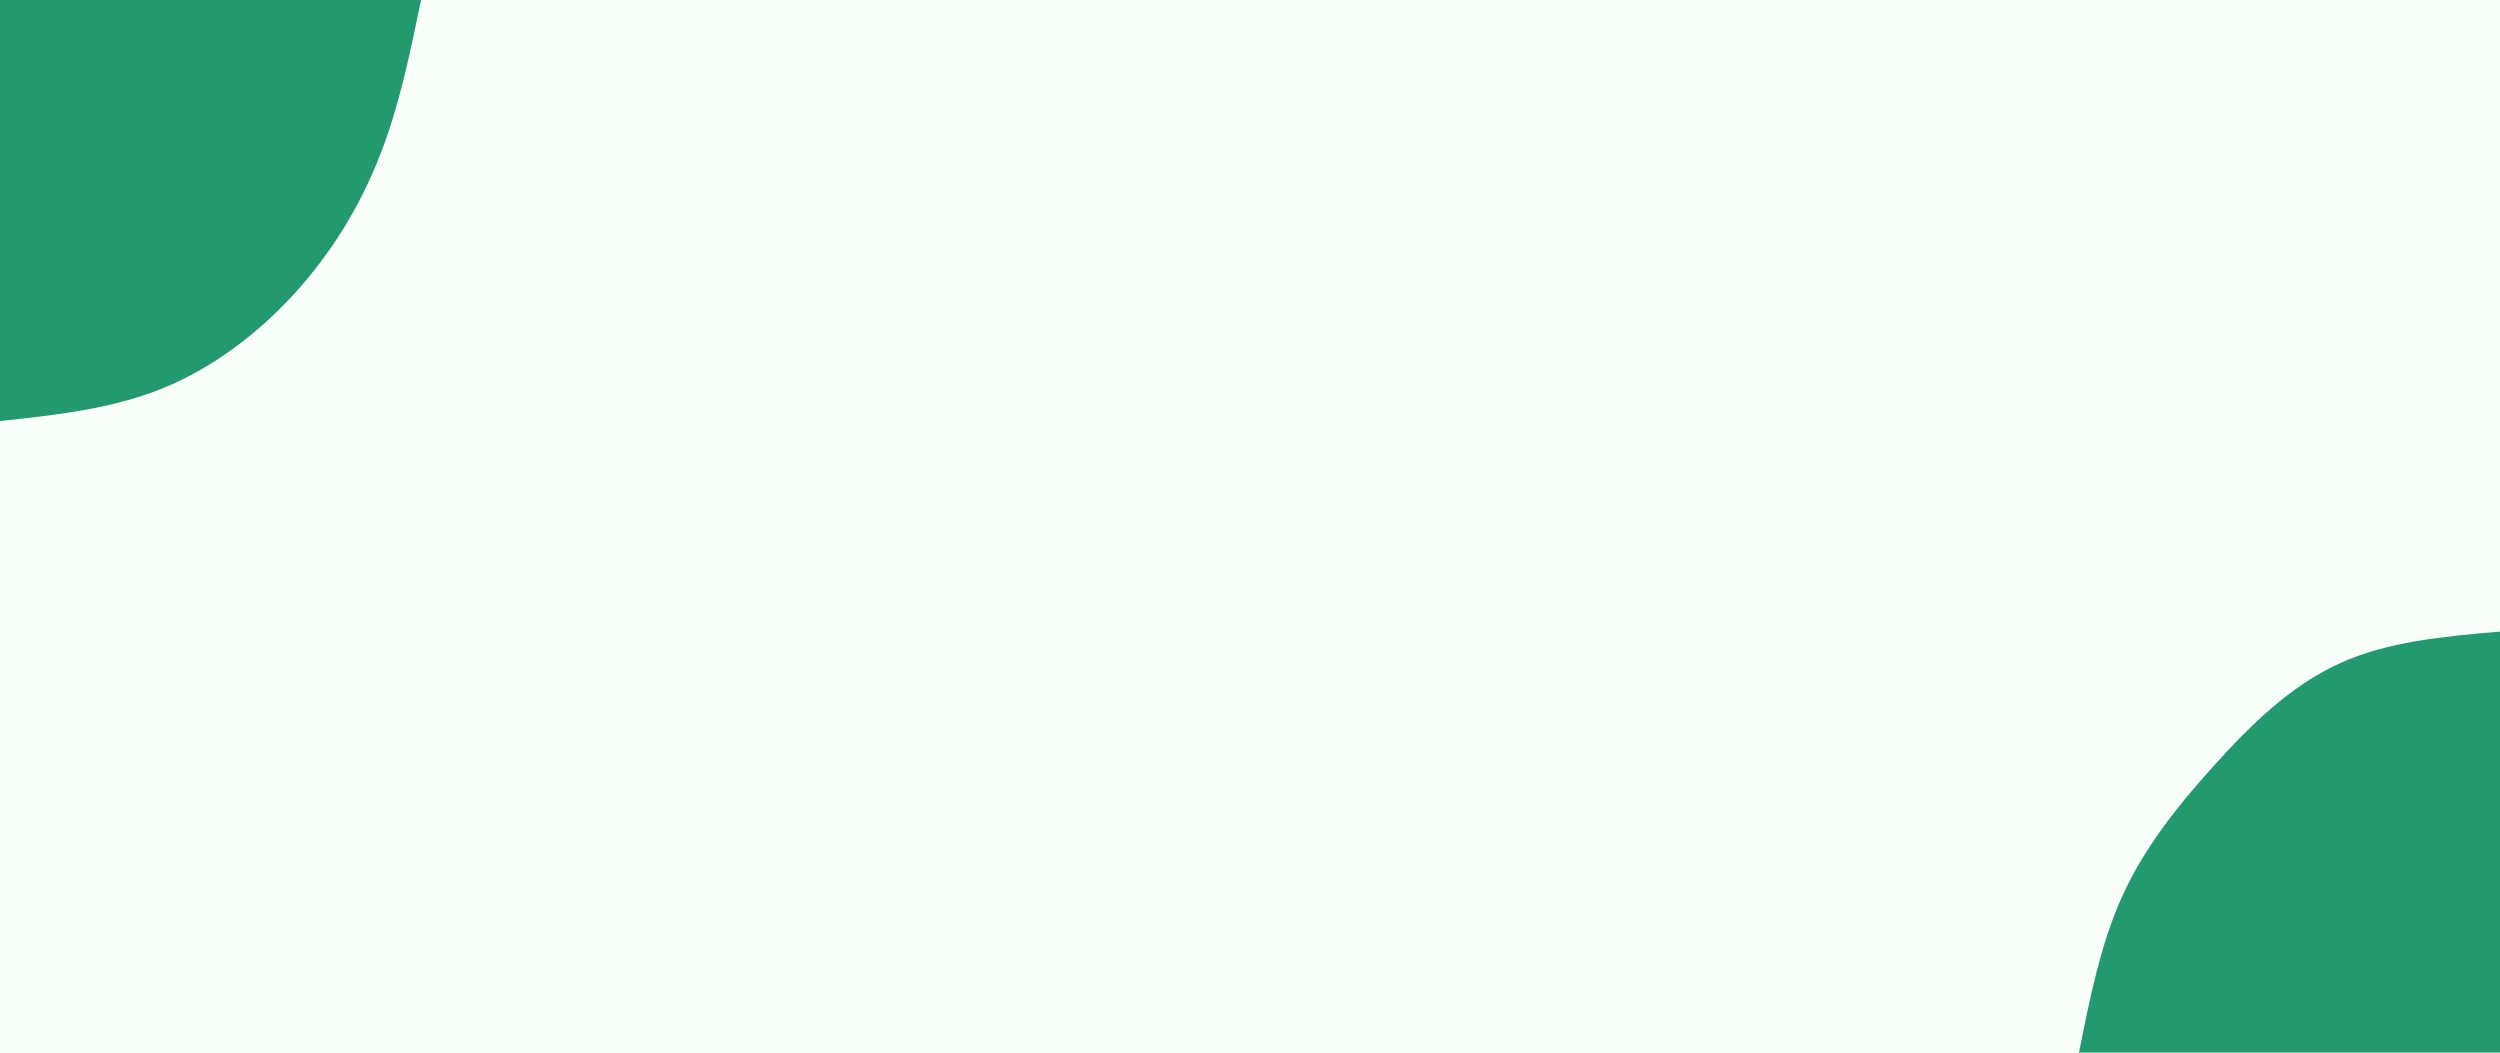 <svg id="visual" viewBox="0 0 1425 600" width="1425" height="600" xmlns="http://www.w3.org/2000/svg" xmlns:xlink="http://www.w3.org/1999/xlink" version="1.1"><rect x="0" y="0" width="1425" height="600" fill="#F8FFF8"></rect><defs><linearGradient id="grad1_0" x1="57.9%" y1="100%" x2="100%" y2="0%"><stop offset="2.5%" stop-color="#f8fff8" stop-opacity="1"></stop><stop offset="97.5%" stop-color="#f8fff8" stop-opacity="1"></stop></linearGradient></defs><defs><linearGradient id="grad2_0" x1="0%" y1="100%" x2="42.1%" y2="0%"><stop offset="2.5%" stop-color="#f8fff8" stop-opacity="1"></stop><stop offset="97.5%" stop-color="#f8fff8" stop-opacity="1"></stop></linearGradient></defs><g transform="translate(1425, 600)"><path d="M-240 0C-233.8 -30.9 -227.7 -61.8 -215.3 -89.2C-202.9 -116.5 -184.2 -140.2 -163.3 -163.3C-142.5 -186.5 -119.4 -209.1 -91.8 -221.7C-64.3 -234.4 -32.1 -237.2 0 -240L0 0Z" fill="#23996F"></path></g><g transform="translate(0, 0)"><path d="M240 0C233.7 30.5 227.5 61 216.2 89.5C204.9 118.1 188.7 144.5 167.6 167.6C146.5 190.6 120.6 210.2 91.8 221.7C63.1 233.2 31.6 236.6 0 240L0 0Z" fill="#23996F"></path></g></svg>